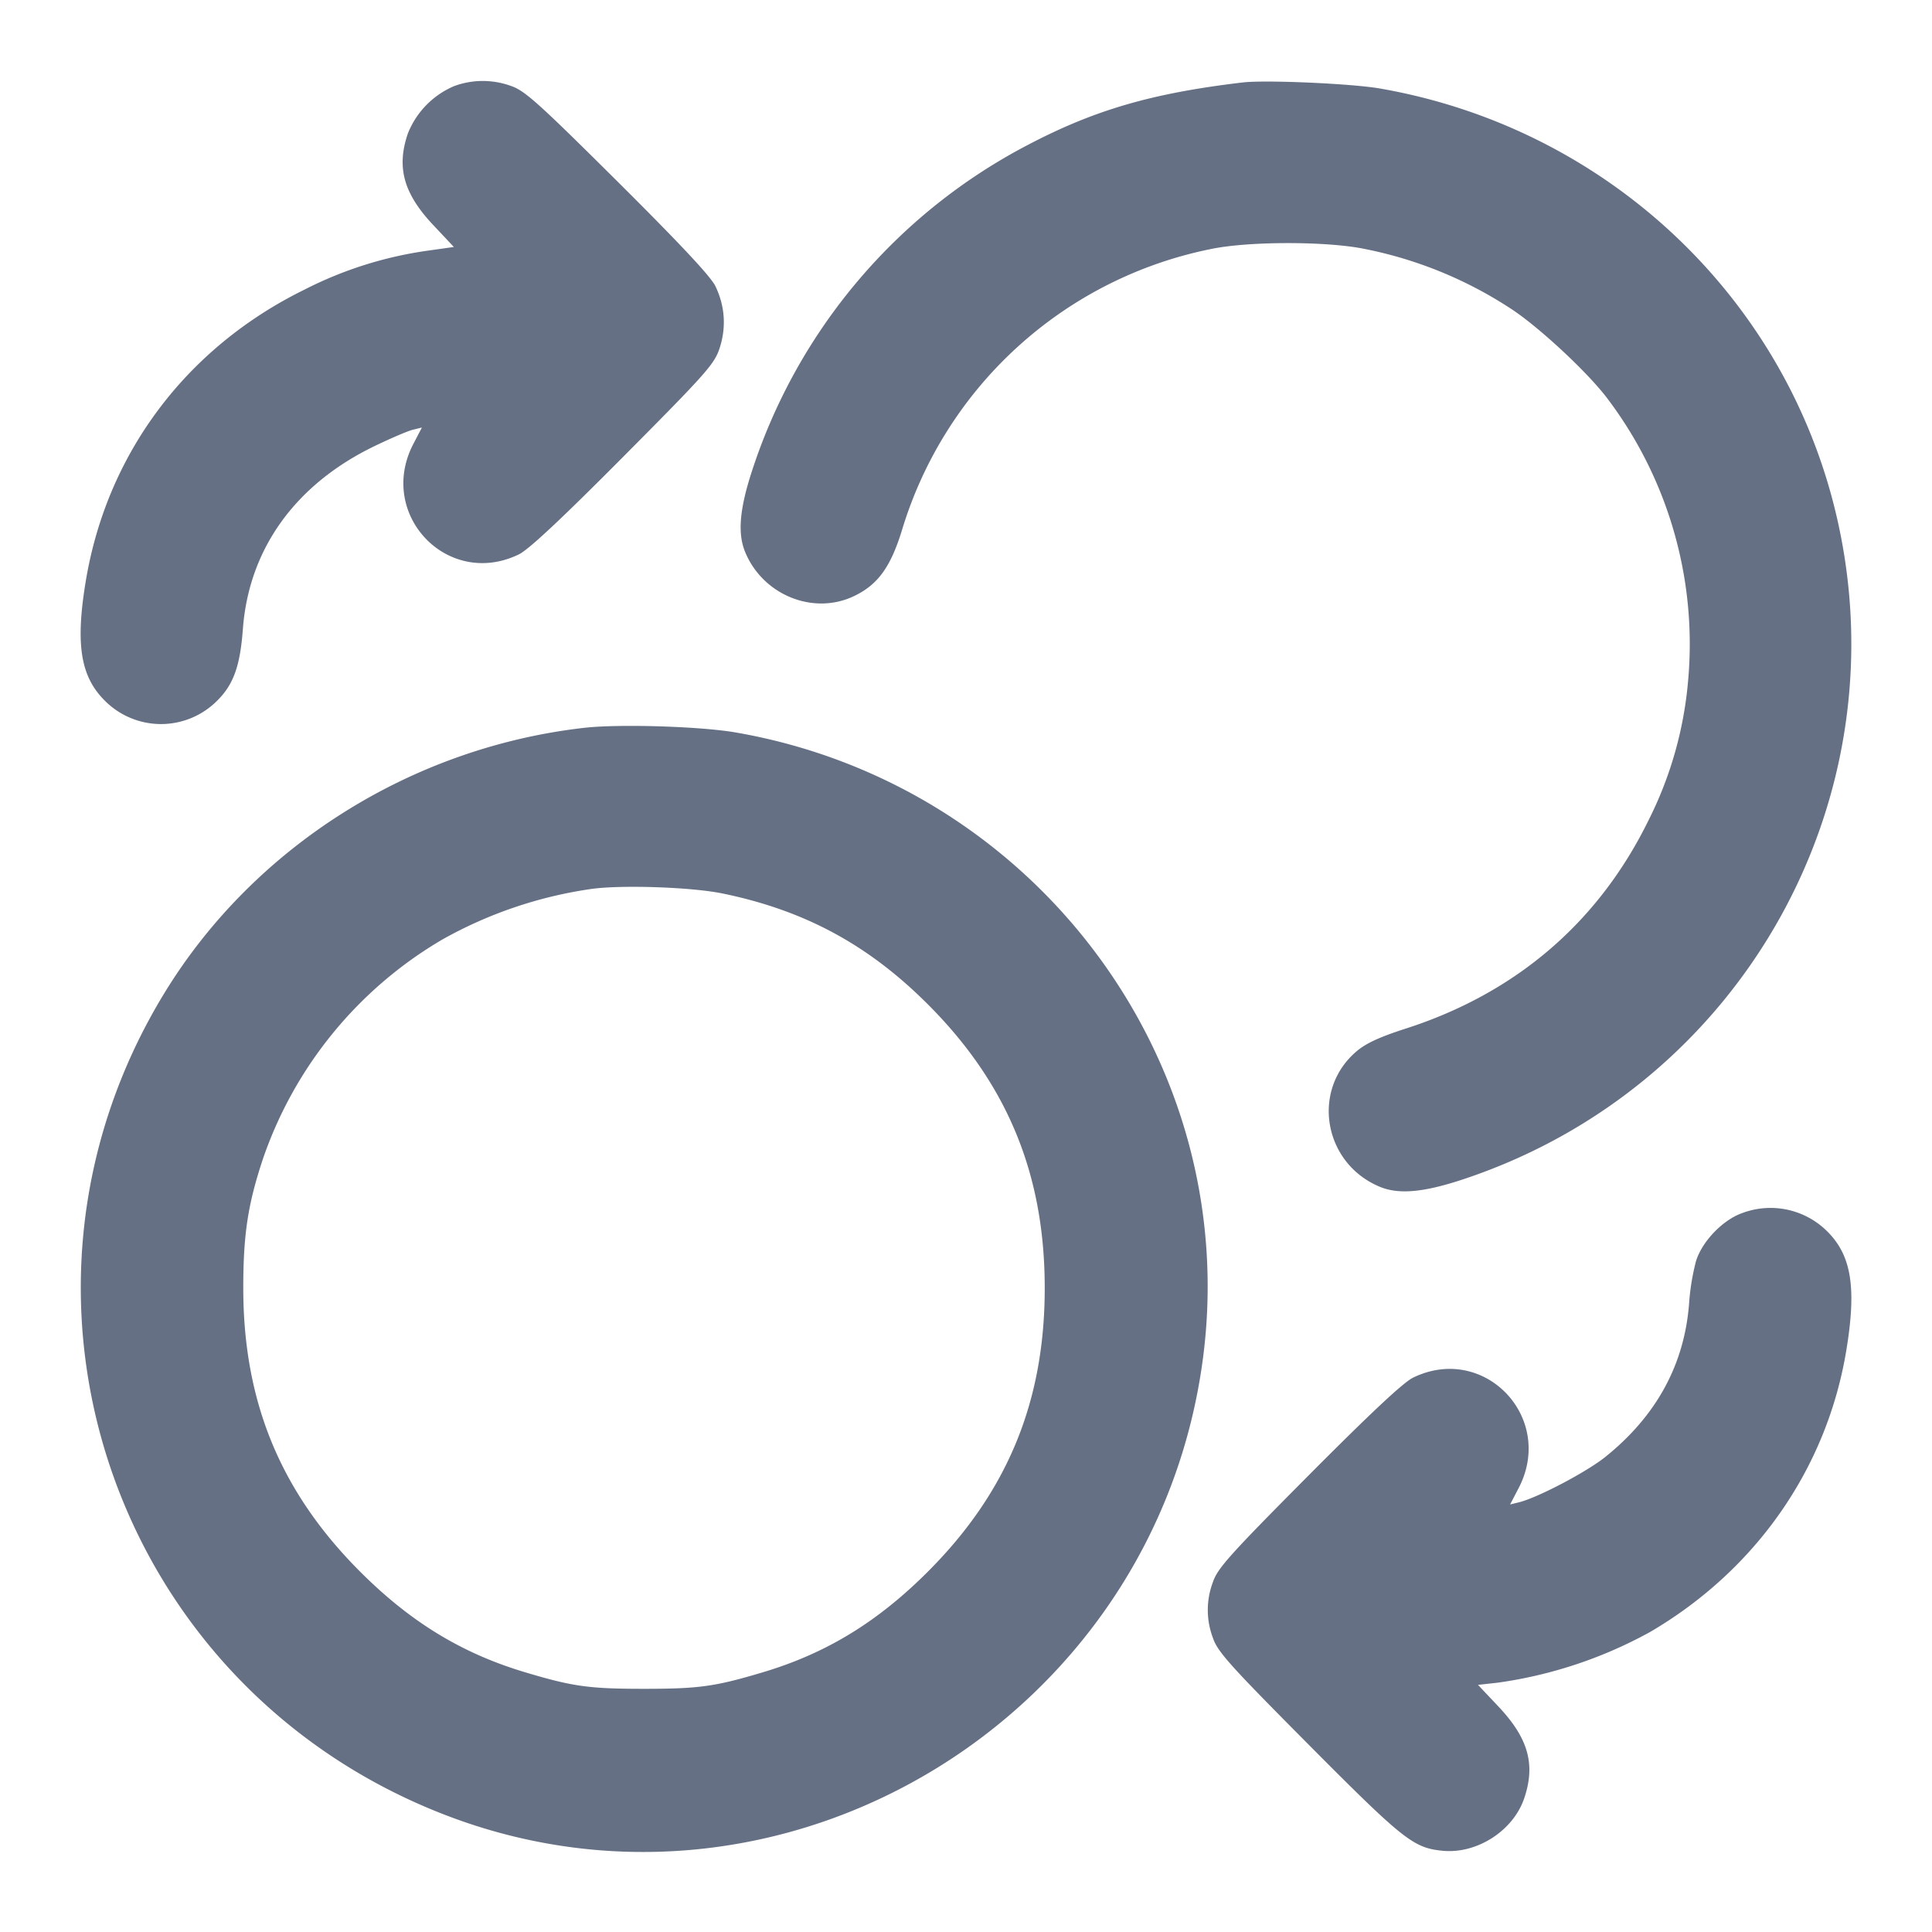 <svg width="24" height="24" fill="none" xmlns="http://www.w3.org/2000/svg"><path d="M5.643 1.069a1.066 1.066 0 0 0-.577.591c-.143.421-.052.746.319 1.139l.253.269-.34.048a4.83 4.83 0 0 0-1.518.483c-1.474.725-2.46 2.045-2.718 3.641-.125.768-.06 1.164.237 1.461A.984.984 0 0 0 2.702 8.7c.2-.2.281-.429.315-.884.074-.996.651-1.799 1.637-2.275.201-.097.416-.189.476-.203l.111-.027-.107.205c-.454.876.428 1.799 1.311 1.371.121-.058.53-.441 1.3-1.216 1.029-1.035 1.13-1.149 1.194-1.345.085-.26.067-.525-.052-.771-.058-.121-.441-.529-1.216-1.3-.992-.986-1.155-1.132-1.328-1.189a1.026 1.026 0 0 0-.7.003m9.797-.045c-1.129.133-1.848.343-2.675.778a7.013 7.013 0 0 0-3.424 4.05c-.155.475-.18.778-.083 1.009.223.535.852.786 1.355.542.292-.141.45-.358.59-.812a5.051 5.051 0 0 1 3.837-3.497c.47-.099 1.45-.099 1.92 0a5.126 5.126 0 0 1 1.812.743c.34.222.932.771 1.183 1.097a5.056 5.056 0 0 1 1.014 3.536 4.744 4.744 0 0 1-.488 1.715c-.622 1.272-1.65 2.154-3.026 2.595-.319.103-.49.182-.606.282-.564.482-.408 1.389.29 1.68.231.097.534.072 1.009-.083 3.517-1.151 5.538-4.803 4.635-8.377-.677-2.674-2.887-4.705-5.643-5.183-.352-.061-1.422-.108-1.7-.075M7.26 9.041c-2.151.244-4.104 1.476-5.214 3.289-2.3 3.758-.642 8.623 3.482 10.215 4.175 1.612 8.817-1.178 9.414-5.659.491-3.692-2.078-7.141-5.802-7.787-.44-.076-1.446-.107-1.88-.058M8.98 11.1c1.017.21 1.807.637 2.545 1.375.989.989 1.453 2.114 1.453 3.525s-.464 2.536-1.453 3.525c-.626.626-1.264 1.015-2.053 1.25-.59.176-.788.204-1.472.204-.684 0-.882-.028-1.472-.204-.789-.235-1.427-.624-2.053-1.25-.991-.991-1.453-2.112-1.453-3.525 0-.666.057-1.039.243-1.6a5.06 5.06 0 0 1 2.23-2.729 5.32 5.32 0 0 1 1.85-.628c.38-.053 1.25-.023 1.635.057m12.663 3.969c-.242.085-.497.35-.574.595a2.862 2.862 0 0 0-.086.52c-.056.761-.403 1.401-1.038 1.912-.234.189-.842.508-1.075.566l-.111.027.107-.205c.454-.876-.428-1.799-1.311-1.371-.121.058-.529.441-1.3 1.216-.986.992-1.132 1.155-1.189 1.328a.976.976 0 0 0 0 .686c.057.173.203.336 1.189 1.328 1.181 1.188 1.303 1.285 1.667 1.32.425.041.875-.248 1.012-.651.143-.421.052-.746-.319-1.14l-.255-.27.245-.027a5.486 5.486 0 0 0 1.895-.631c1.32-.774 2.2-2.042 2.438-3.512.125-.768.06-1.164-.237-1.461a.998.998 0 0 0-1.058-.23" fill="#667085" fill-rule="evenodd"/></svg>
